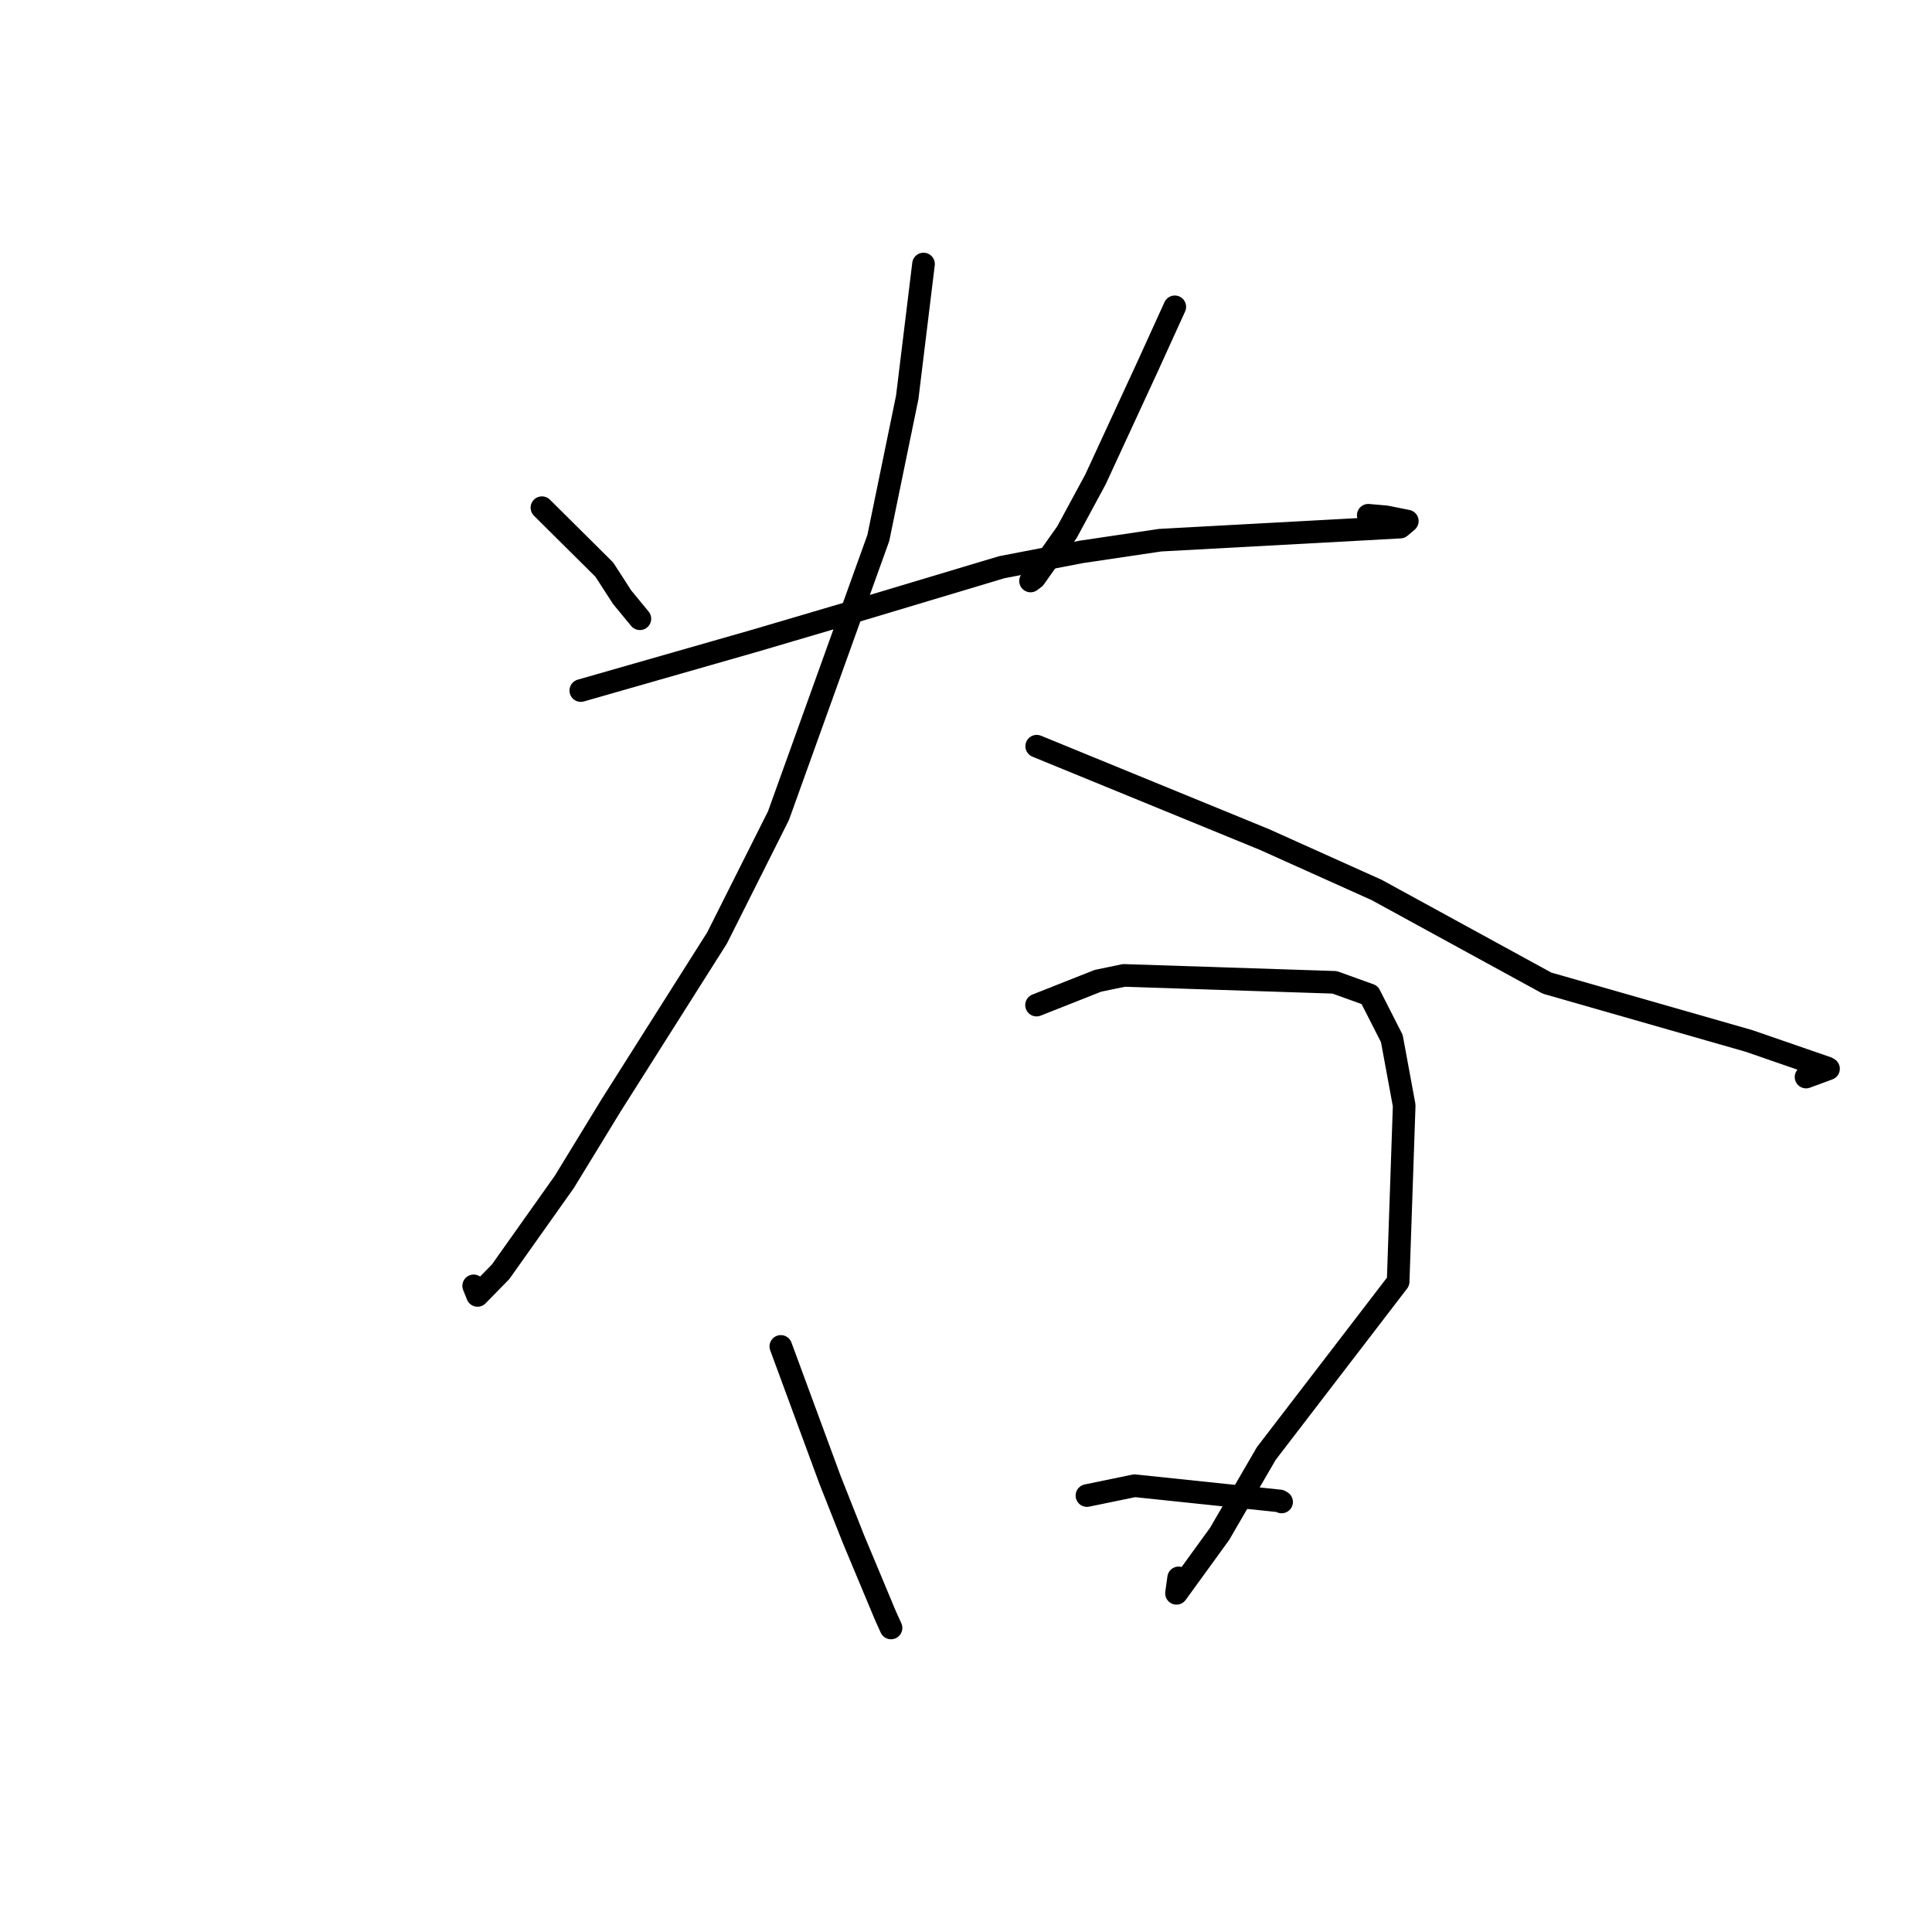 <?xml version="1.0" standalone="no"?>
    <svg width="256" height="256" xmlns="http://www.w3.org/2000/svg" version="1.1">
    <polyline stroke="black" stroke-width="3" stroke-linecap="round" fill="transparent" stroke-linejoin="round" points="71.809 67.272 80.077 75.48 82.439 79.138 84.44 81.566 84.787 81.988 " />
        <polyline stroke="black" stroke-width="3" stroke-linecap="round" fill="transparent" stroke-linejoin="round" points="155.666 40.657 152.047 48.606 145.157 63.521 141.385 70.503 137.092 76.575 136.552 76.982 " />
        <polyline stroke="black" stroke-width="3" stroke-linecap="round" fill="transparent" stroke-linejoin="round" points="76.959 91.502 99.952 84.921 113.084 81.05 132.728 75.159 143.225 73.137 153.72 71.578 179.997 70.147 185.537 69.841 186.476 69.048 183.632 68.479 181.303 68.276 " />
        <polyline stroke="black" stroke-width="3" stroke-linecap="round" fill="transparent" stroke-linejoin="round" points="122.37 34.986 120.214 52.65 116.382 71.283 103.15 108.084 95.014 124.285 80.964 146.482 74.777 156.606 66.335 168.515 63.273 171.648 62.803 170.476 62.766 170.384 " />
        <polyline stroke="black" stroke-width="3" stroke-linecap="round" fill="transparent" stroke-linejoin="round" points="137.37 98.875 167.543 111.238 182.429 117.932 204.983 130.268 231.733 137.925 242.079 141.5 242.287 141.617 239.49 142.648 239.311 142.714 " />
        <polyline stroke="black" stroke-width="3" stroke-linecap="round" fill="transparent" stroke-linejoin="round" points="103.464 178.408 109.991 196.111 113.099 203.964 117.317 214.056 117.994 215.553 118.066 215.711 " />
        <polyline stroke="black" stroke-width="3" stroke-linecap="round" fill="transparent" stroke-linejoin="round" points="137.347 133.18 145.482 129.962 148.92 129.247 176.845 130.163 181.484 131.834 184.425 137.611 186.062 146.484 185.261 169.827 167.788 192.6 161.609 203.24 155.893 211.121 156.175 209.078 " />
        <polyline stroke="black" stroke-width="3" stroke-linecap="round" fill="transparent" stroke-linejoin="round" points="144.025 198.169 150.339 196.866 169.584 198.883 169.817 199.016 " />
        </svg>